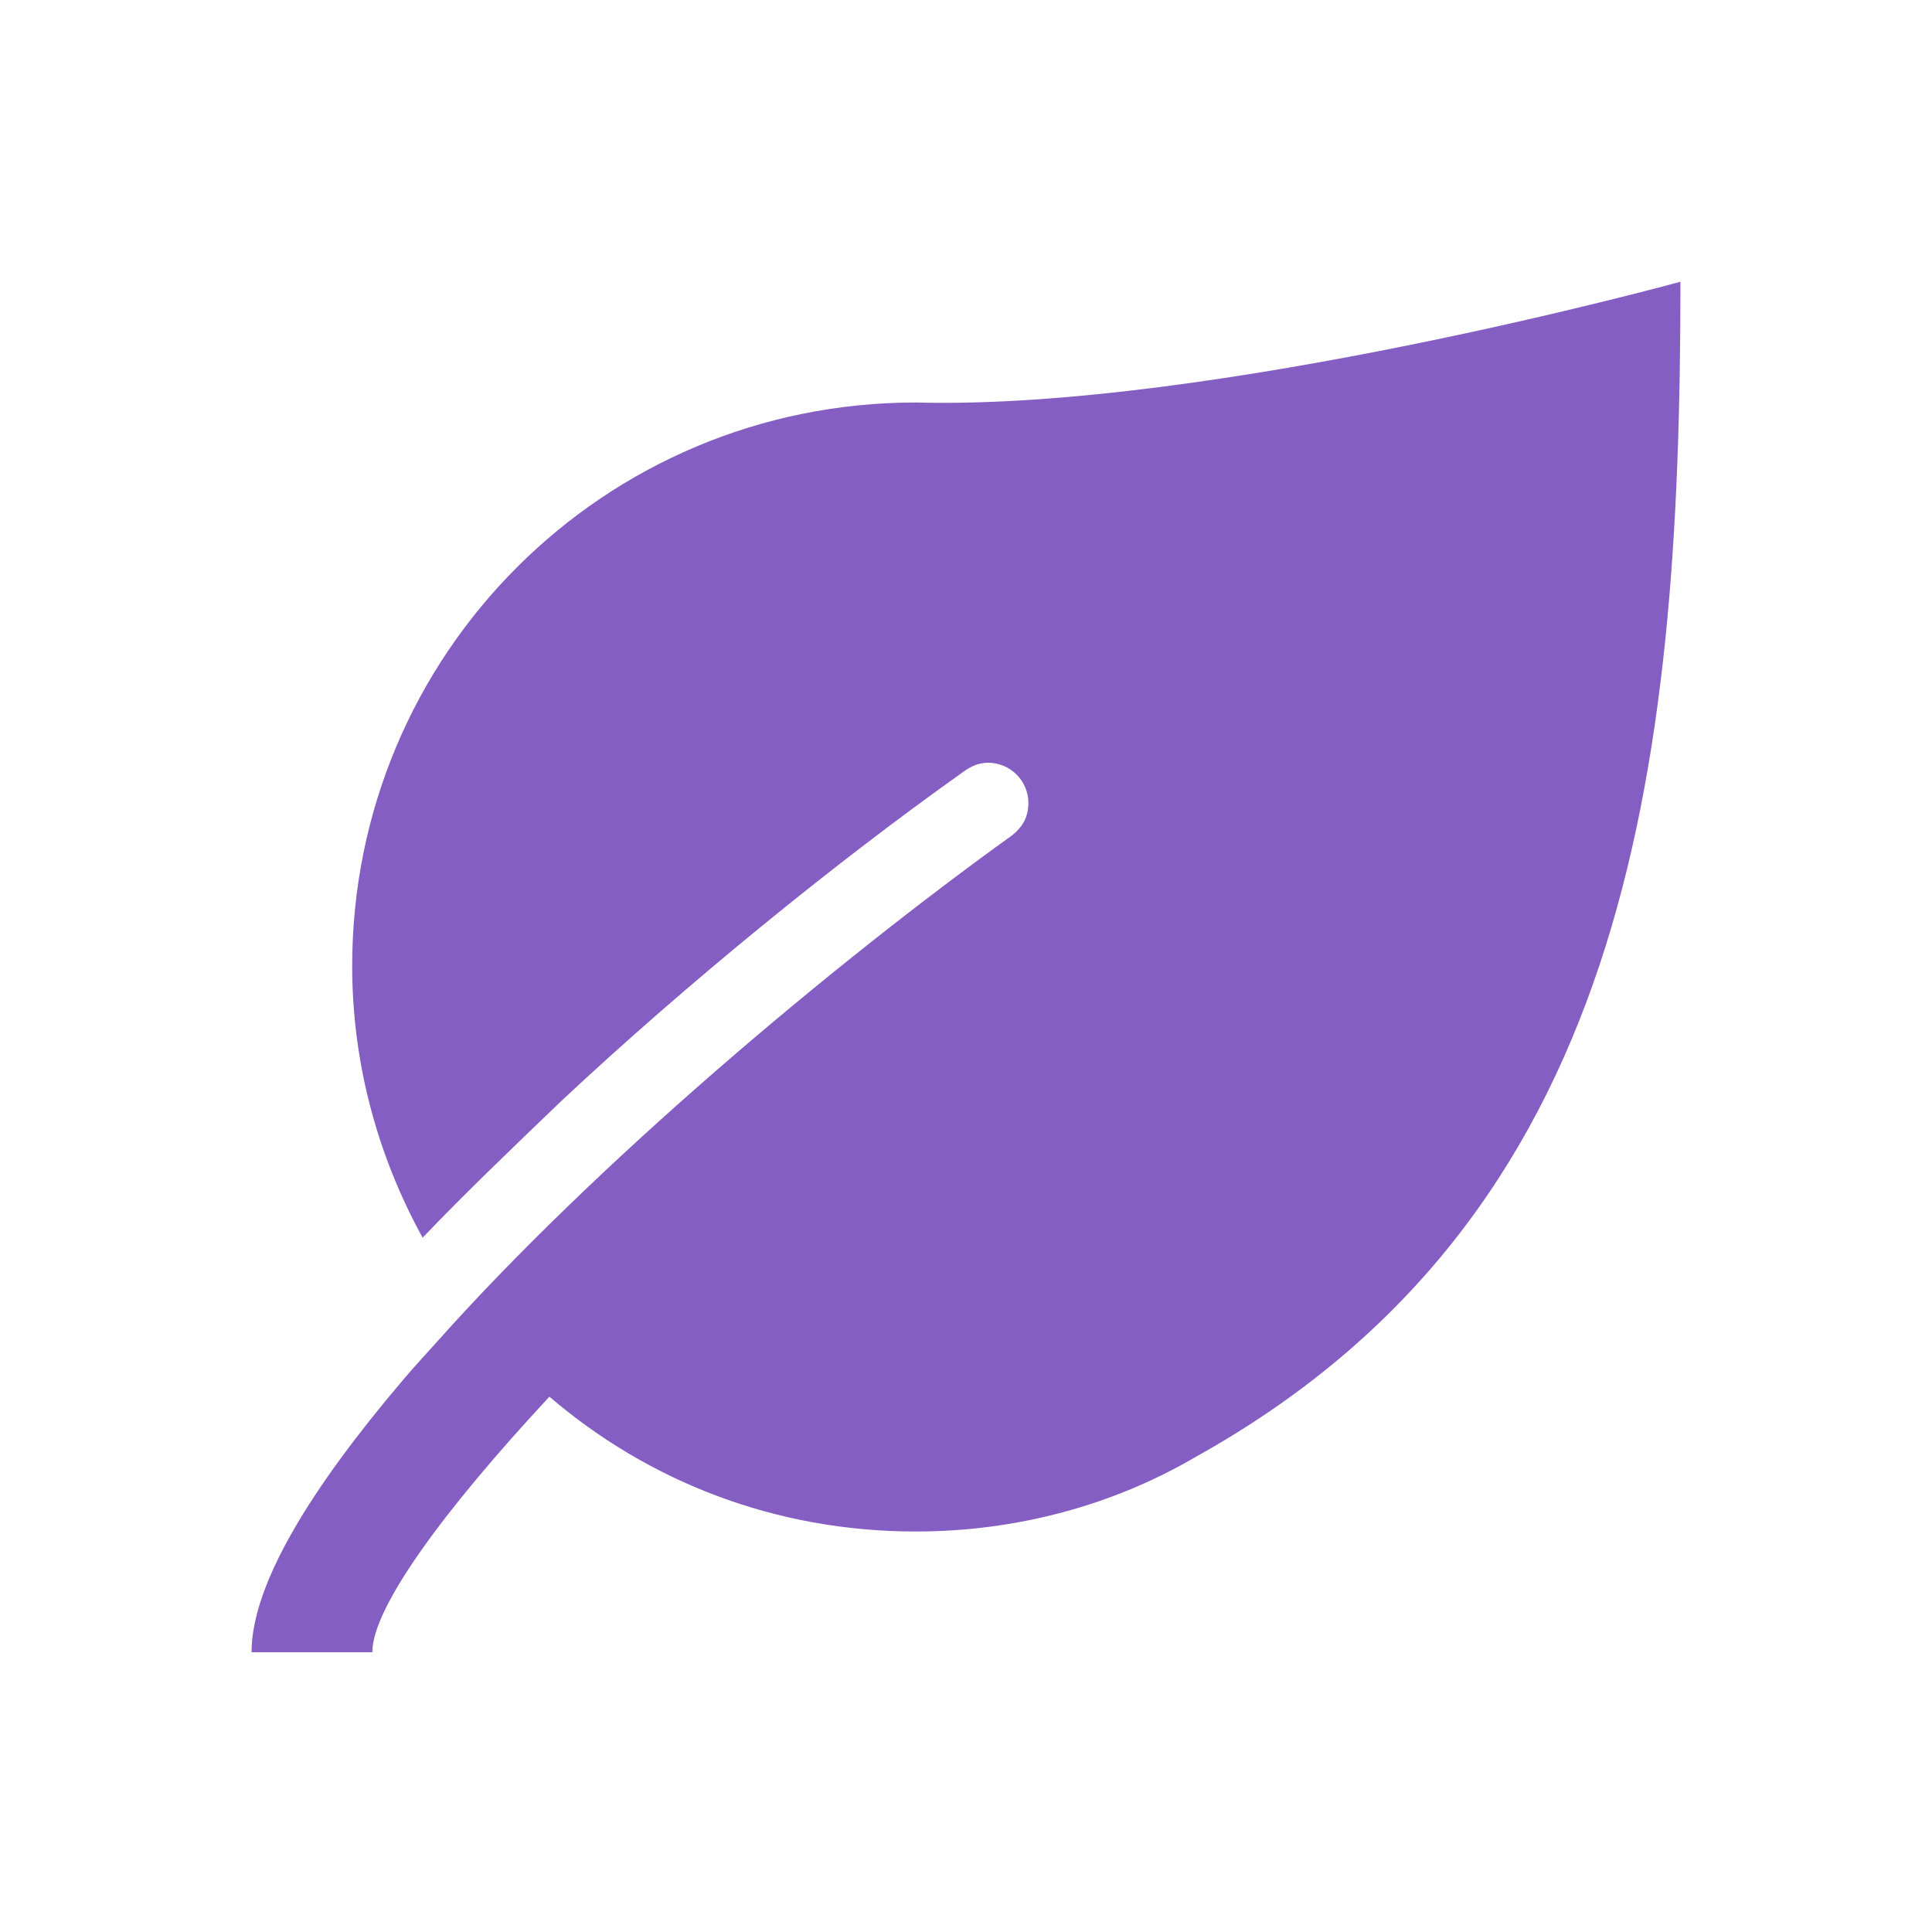 <svg width="96" height="96" xmlns="http://www.w3.org/2000/svg" xmlns:xlink="http://www.w3.org/1999/xlink" xml:space="preserve" overflow="hidden"><g transform="translate(-779 -358)"><path d="M824.5 378C809 378 796.5 390.5 796.5 406 796.5 410.9 797.8 415.5 800 419.5 802.1 417.3 804.4 415.1 806.9 412.7 813.2 406.8 820.6 400.8 826.8 396.4 827.2 396.1 827.6 395.9 828.1 395.9 829.2 395.9 830.1 396.8 830.1 397.9 830.1 398.6 829.8 399.1 829.3 399.5L829.3 399.5C820.4 405.9 808.6 415.8 800.6 424.8 800.6 424.8 799.5 426 799 426.6L799 426.6C794.5 431.9 791.5 436.7 791.5 440.1L797.5 440.1C797.5 437.9 801 433.1 806.3 427.4 811.2 431.6 817.5 434.1 824.5 434.1 829.5 434.1 834.3 432.8 838.4 430.4L838.4 430.4C859.8 418.5 862.5 396.6 862.5 372 862.5 372 839.2 378.4 824.5 378Z" fill="#845EC2"/></g></svg>